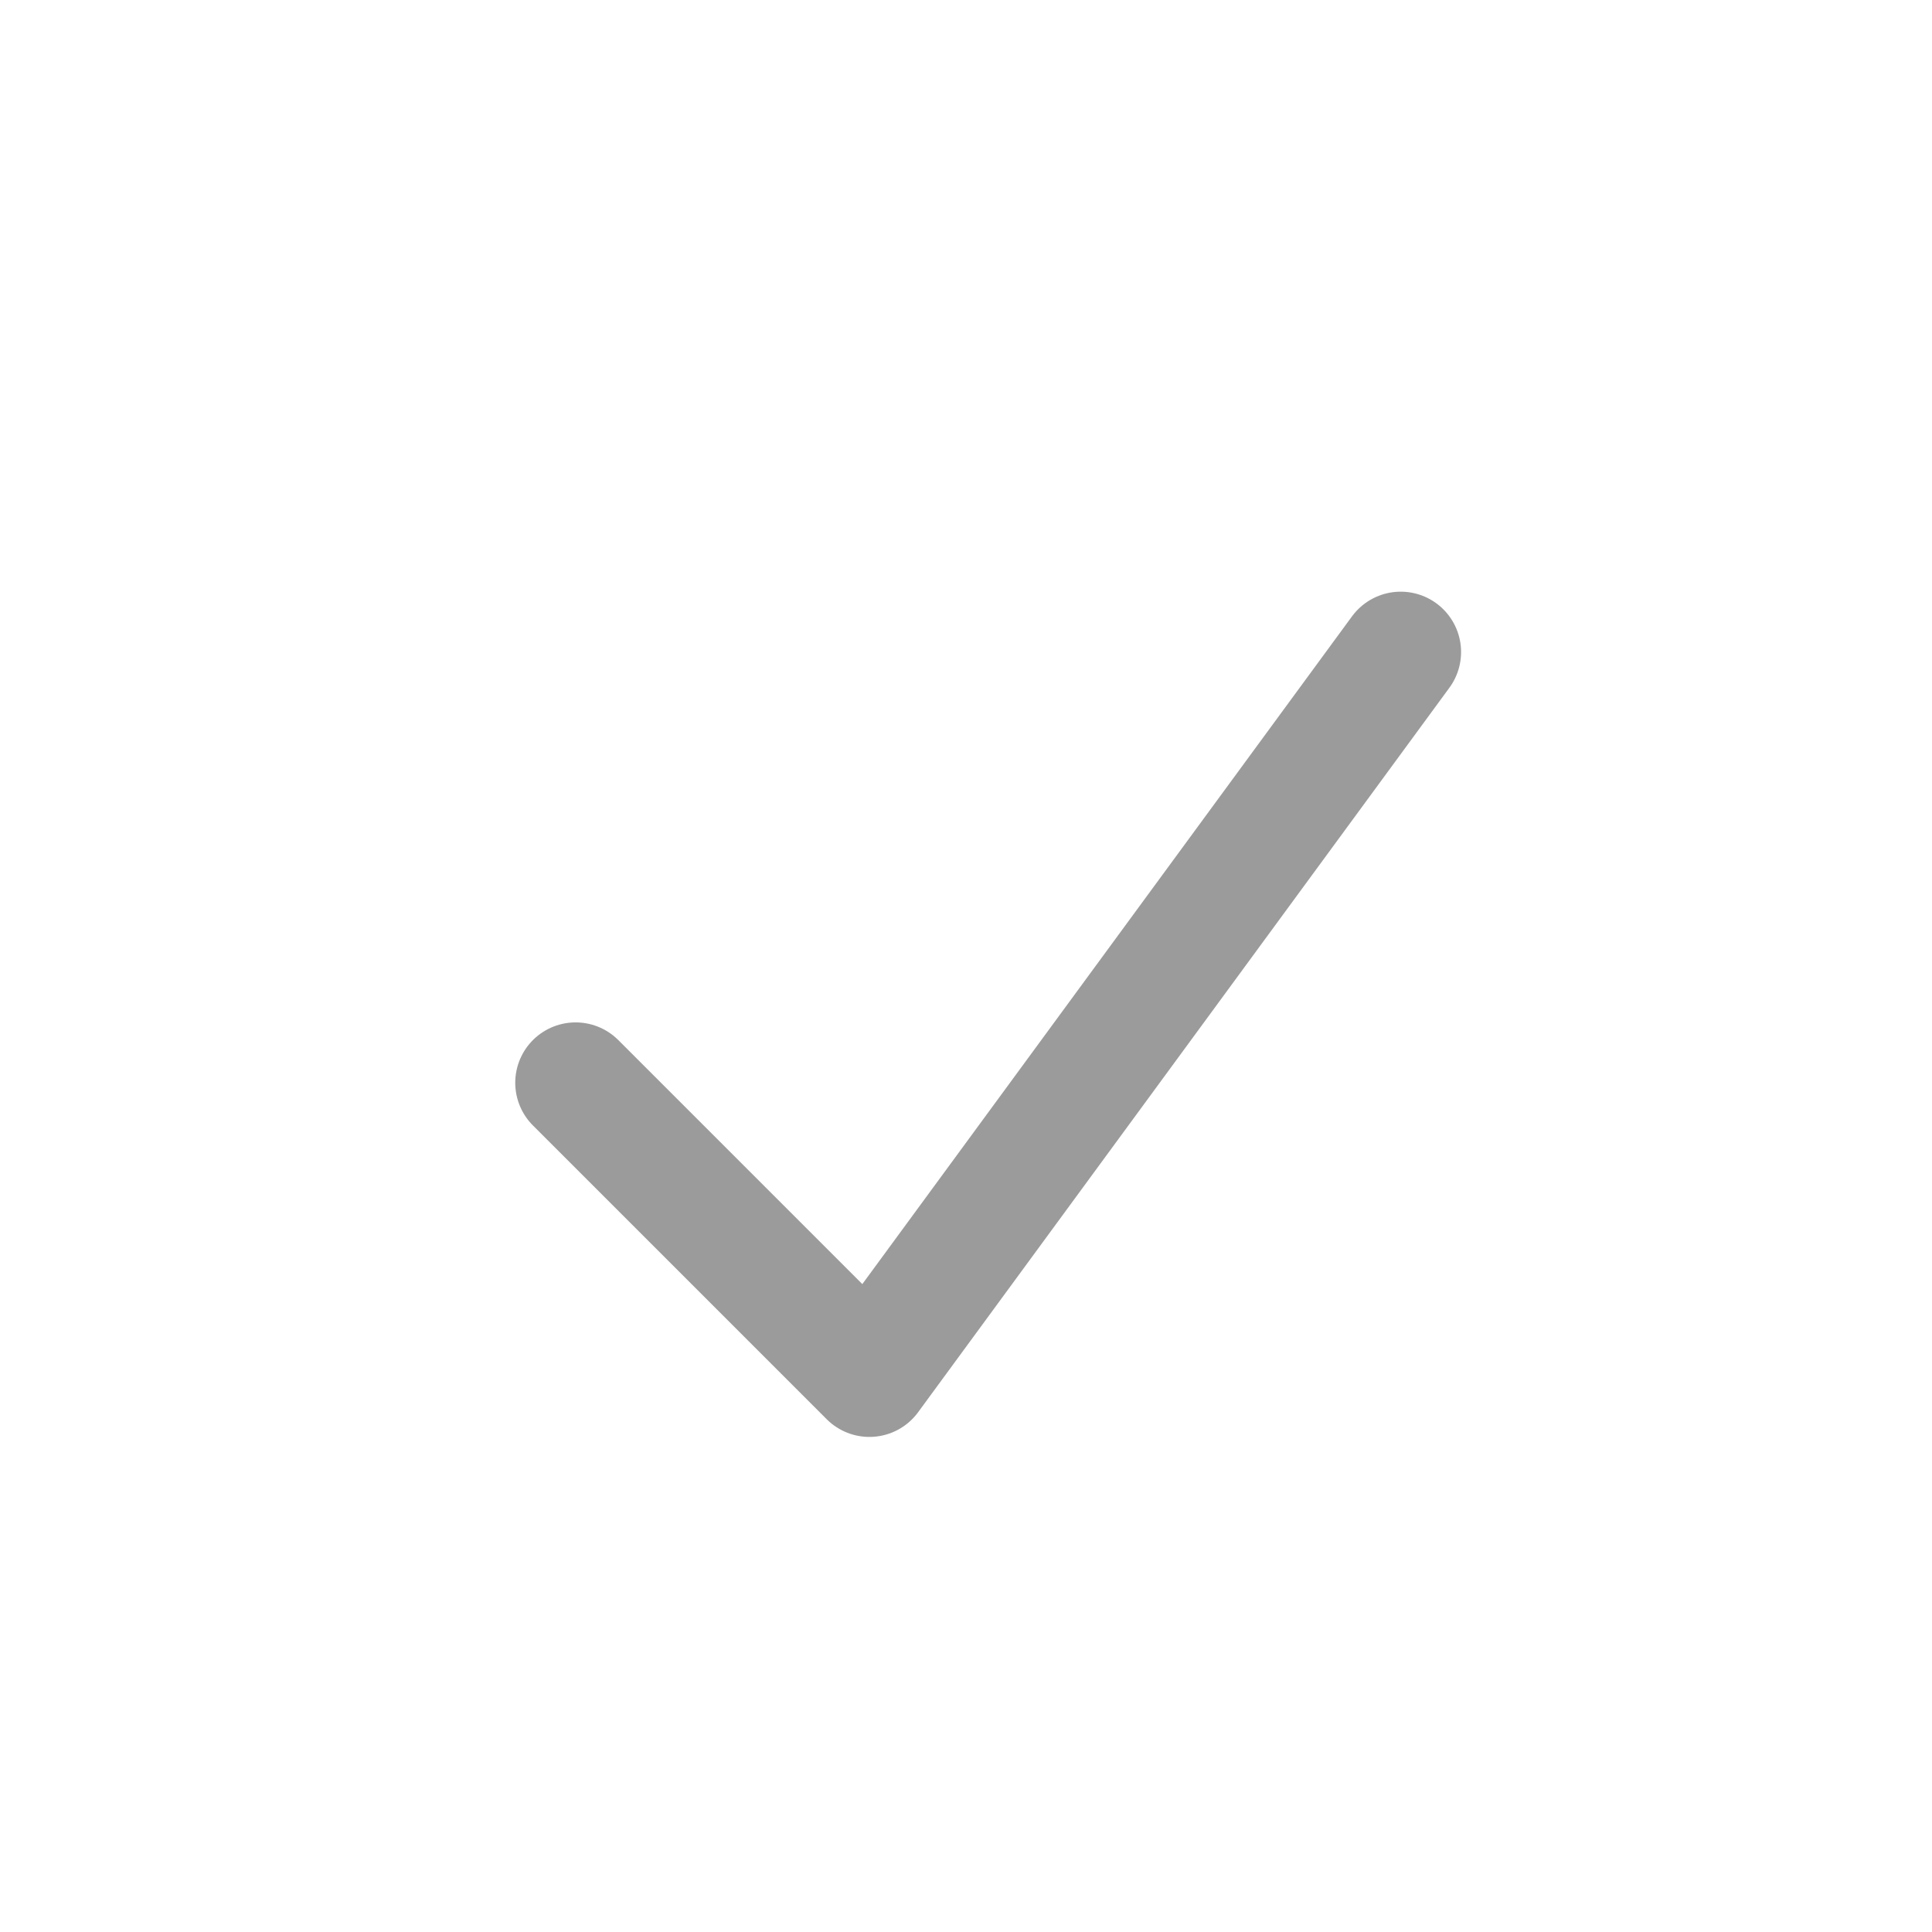 <svg xmlns="http://www.w3.org/2000/svg" width="32" height="32" viewBox="0 0 32 32">
    <g fill="none" fill-rule="evenodd" stroke="#9B9B9B" stroke-linecap="round" stroke-linejoin="round" stroke-width="2">
        <path d="M14.4 22.8l-4.866-4.866M14.4 22.8l8.8-12"/>
    </g>
</svg>
